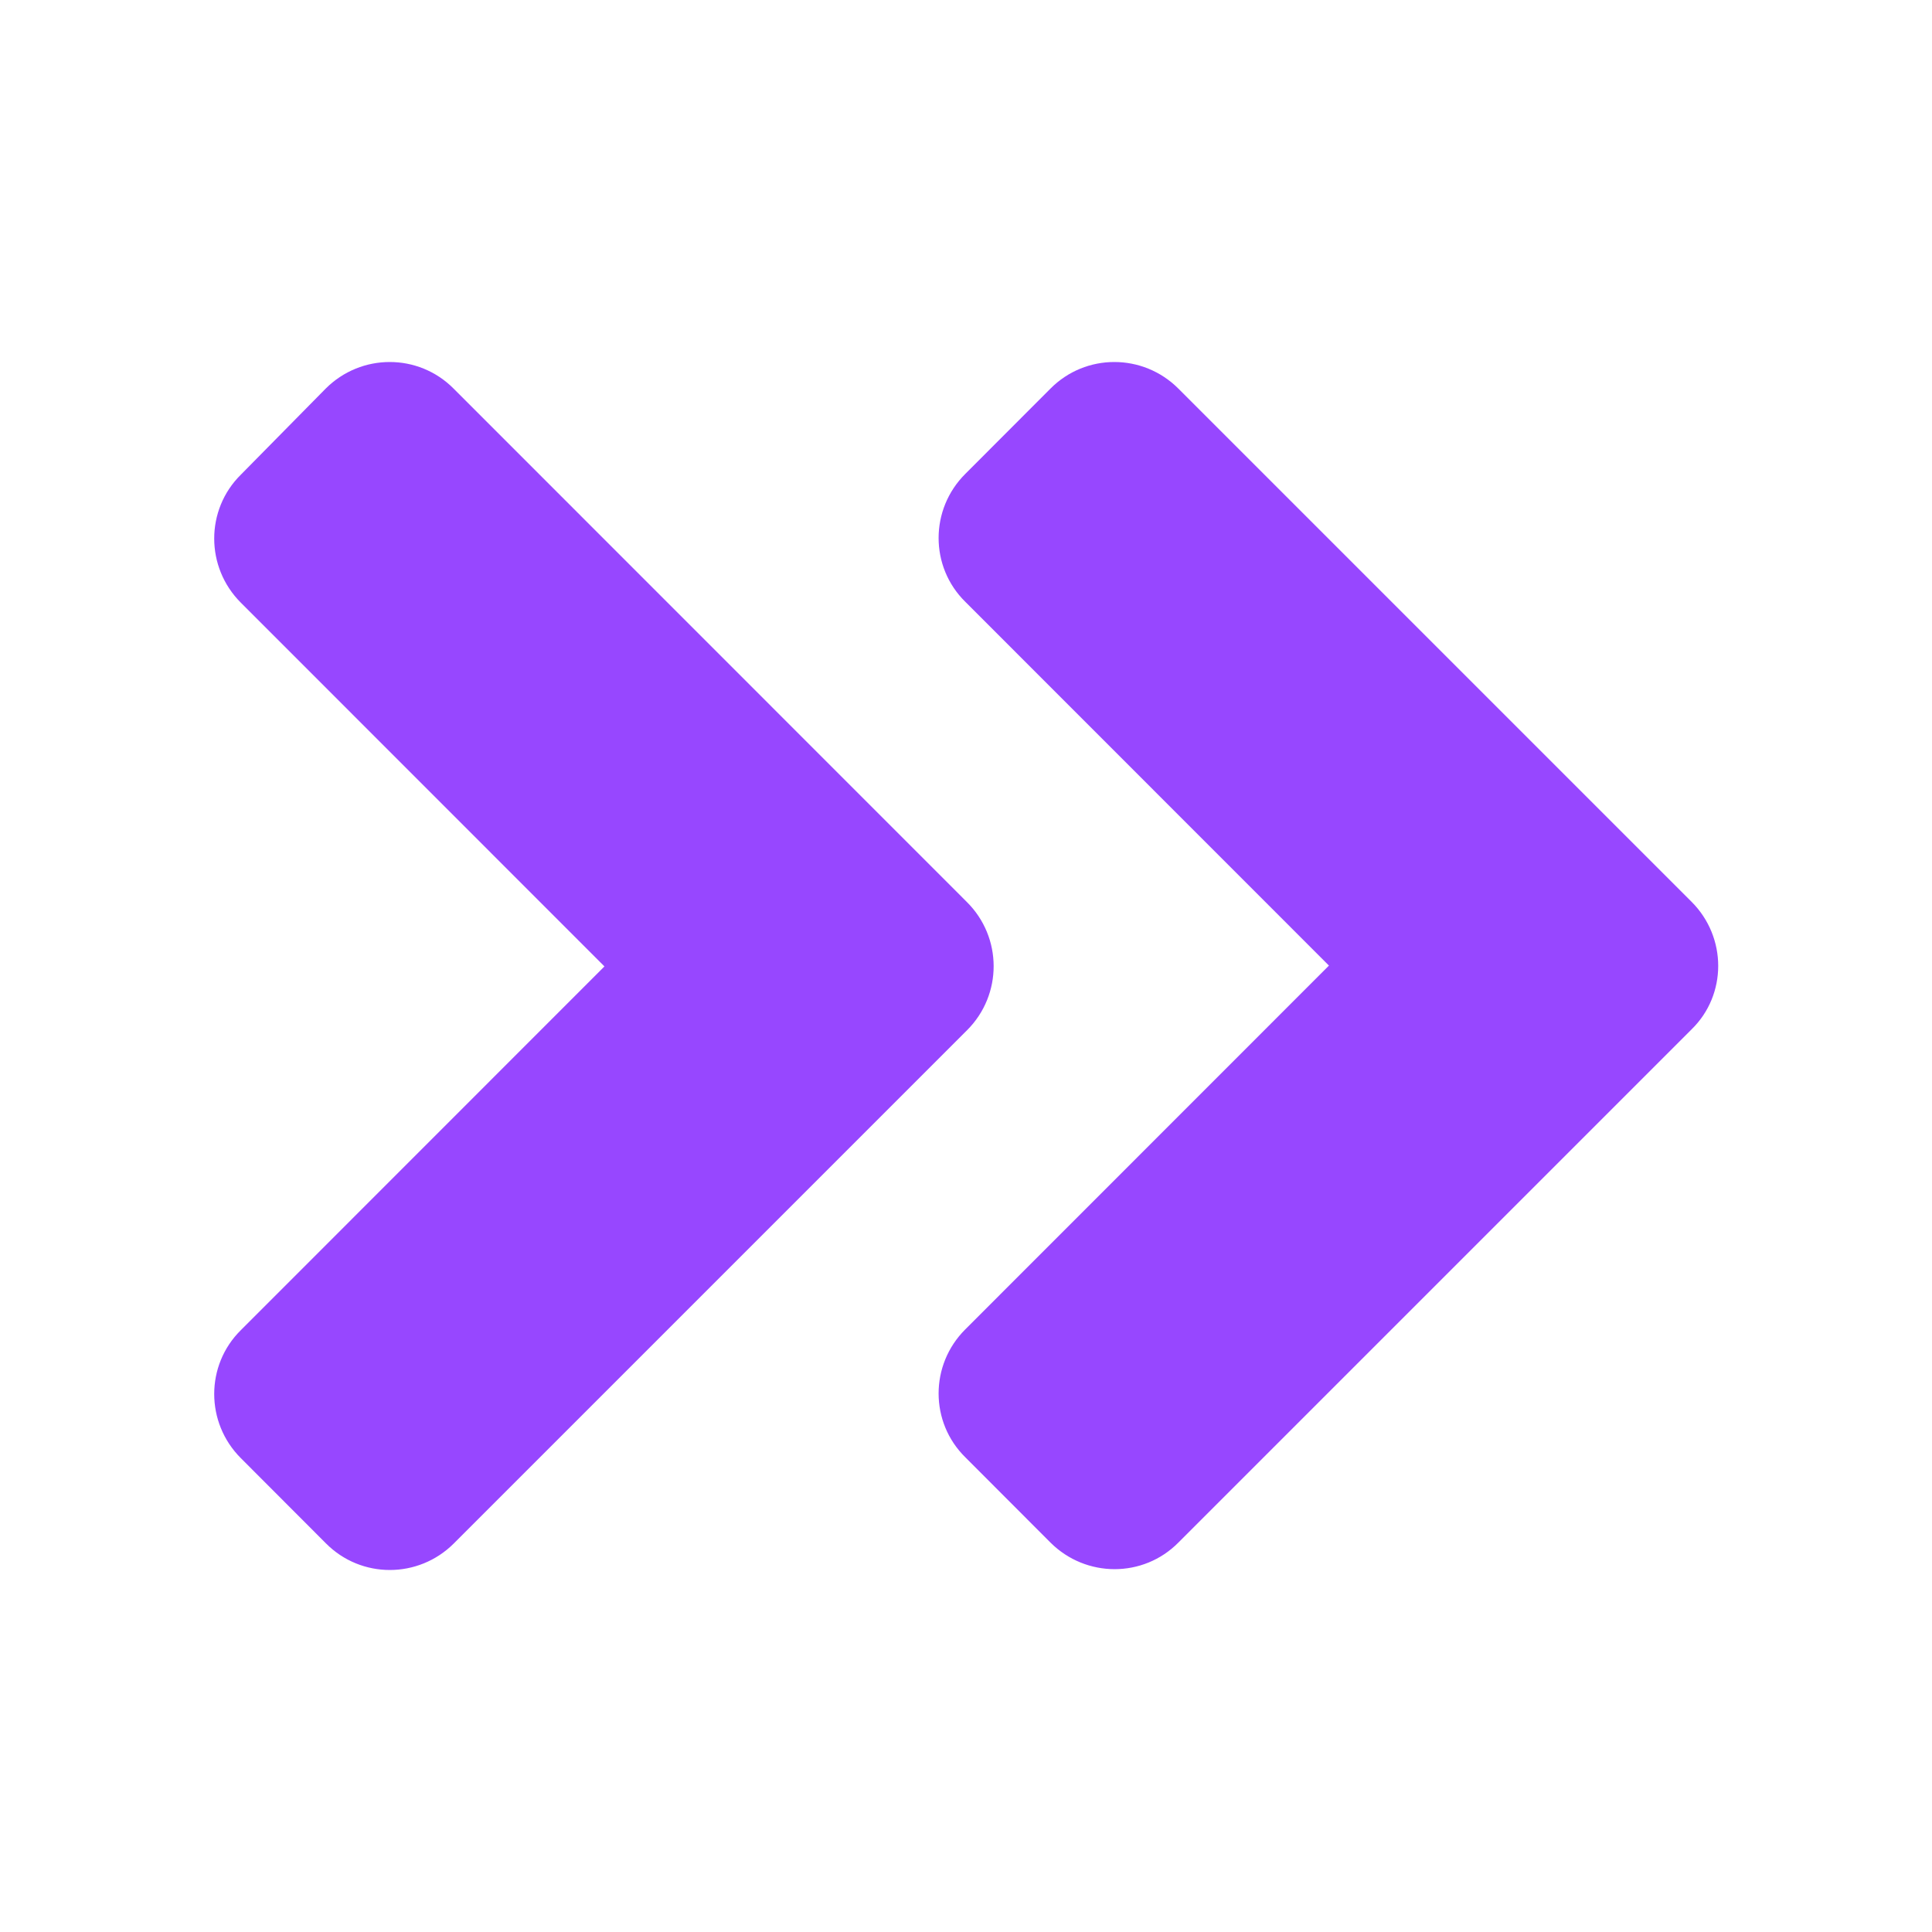 <svg width="14" height="14" viewBox="0 0 14 14" fill="none" xmlns="http://www.w3.org/2000/svg">
<g id="angle-double-right">
<path id="Vector" d="M7.008 7.465L3.289 11.184C3.032 11.441 2.617 11.441 2.362 11.184L1.745 10.566C1.488 10.309 1.488 9.893 1.745 9.639L4.38 7.003L1.745 4.367C1.488 4.11 1.488 3.694 1.745 3.44L2.36 2.816C2.617 2.559 3.032 2.559 3.287 2.816L7.005 6.535C7.265 6.792 7.265 7.208 7.008 7.465ZM12.258 6.535L8.539 2.816C8.282 2.559 7.867 2.559 7.612 2.816L6.995 3.434C6.737 3.691 6.737 4.107 6.995 4.361L9.63 6.997L6.995 9.633C6.737 9.89 6.737 10.306 6.995 10.56L7.612 11.178C7.87 11.435 8.285 11.435 8.539 11.178L12.258 7.459C12.515 7.208 12.515 6.792 12.258 6.535Z" fill="#9747FF"/>
</g>
</svg>
